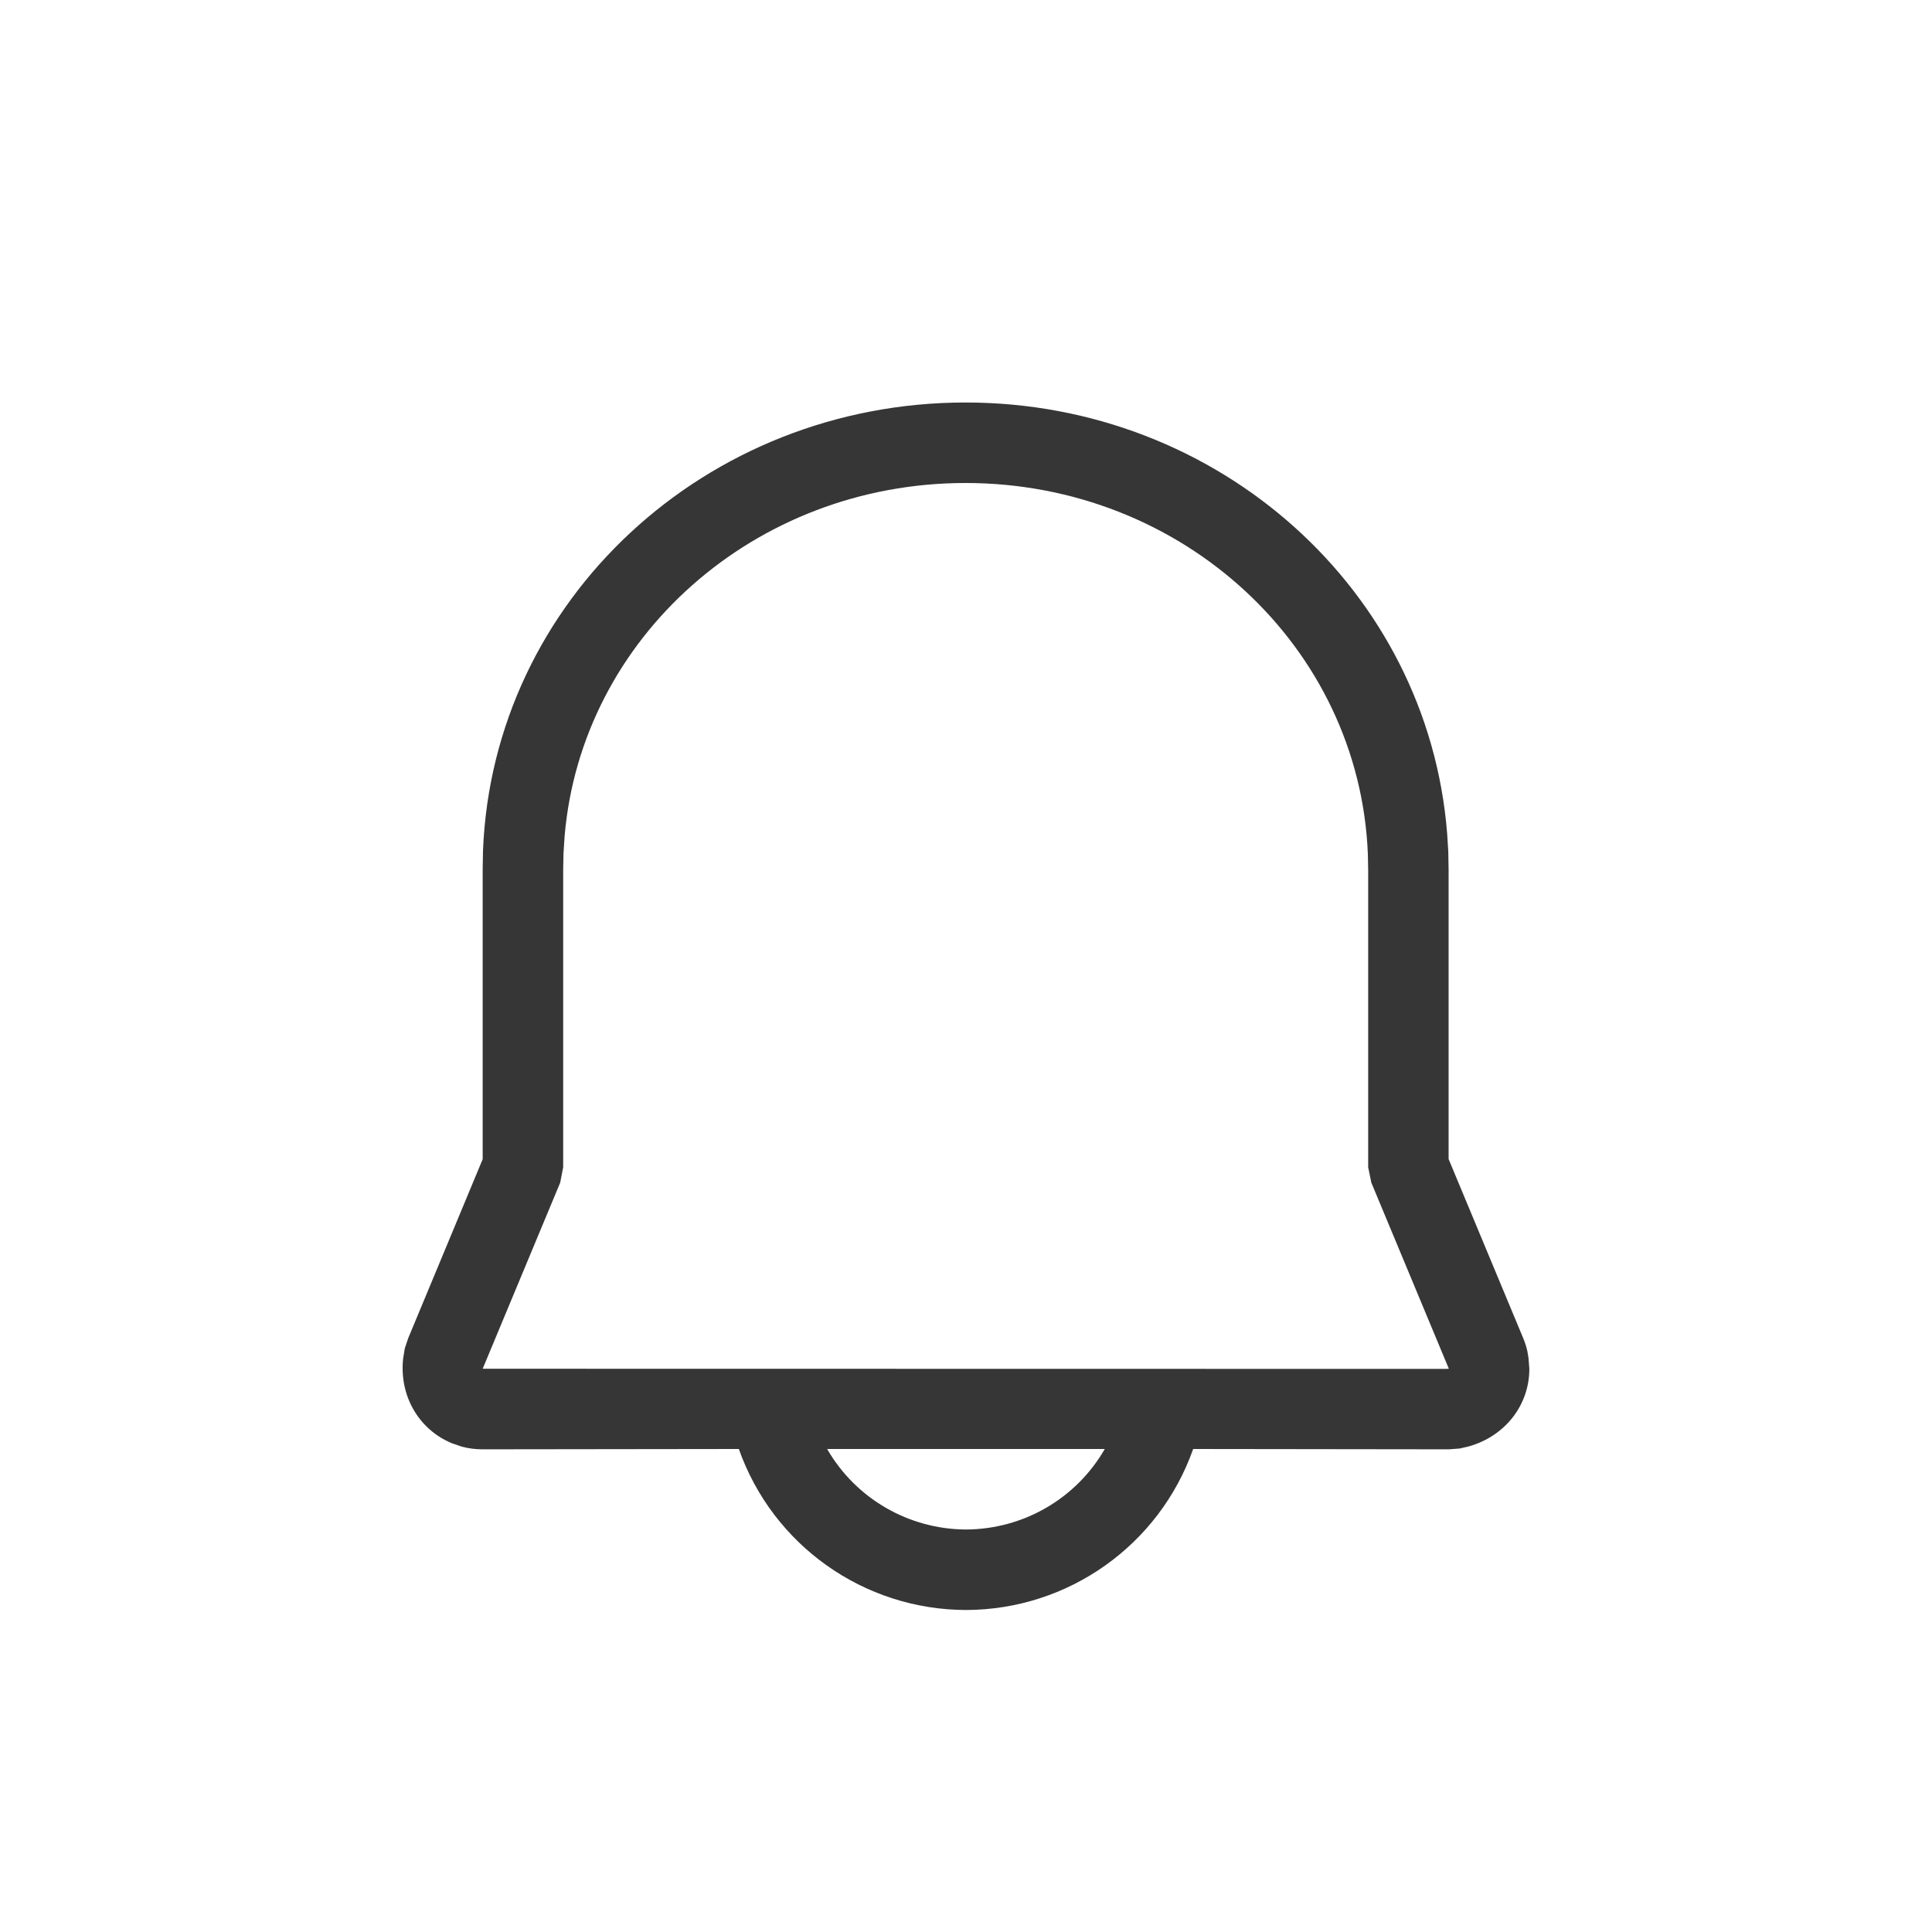<?xml version="1.0" encoding="UTF-8" standalone="no"?>
<svg
   width="24"
   height="24"
   version="1.1"
   viewBox="0 0 24 24"
   id="svg1"
   sodipodi:docname="org.gnome.Settings-notifications-symbolic.svg"
   inkscape:version="1.4.2 (ebf0e940d0, 2025-05-08)"
   xmlns:inkscape="http://www.inkscape.org/namespaces/inkscape"
   xmlns:sodipodi="http://sodipodi.sourceforge.net/DTD/sodipodi-0.dtd"
   xmlns="http://www.w3.org/2000/svg"
   xmlns:svg="http://www.w3.org/2000/svg">
  <defs
     id="defs1">
    <style
       id="current-color-scheme"
       type="text/css">
        .ColorScheme-Text { color:#363636; }
     </style>
  </defs>
  <sodipodi:namedview
     id="namedview1"
     pagecolor="#ffffff"
     bordercolor="#000000"
     borderopacity="0.25"
     inkscape:showpageshadow="2"
     inkscape:pageopacity="0.0"
     inkscape:pagecheckerboard="0"
     inkscape:deskcolor="#d1d1d1"
     inkscape:zoom="33.166667"
     inkscape:cx="11.984925"
     inkscape:cy="12"
     inkscape:window-width="1920"
     inkscape:window-height="1011"
     inkscape:window-x="0"
     inkscape:window-y="0"
     inkscape:window-maximized="1"
     inkscape:current-layer="svg1" />
  <path
     id="path1"
     style="fill:currentColor"
     class="ColorScheme-Text"
     d="M 11.994,5 C 8.768,5 6.123,7.451 6,10.568 l -0.004,0.225 v 3.607 L 5.072,16.621 5.029,16.748 5.008,16.875 c -0.05,0.464 0.193,0.882 0.604,1.053 l 0.125,0.043 c 0.085,0.023 0.172,0.033 0.26,0.033 L 9.178,18 C 9.601,19.197 10.731,19.997 12,20 c 1.269,-0.003 2.399,-0.803 2.822,-2 l 3.176,0.004 0.135,-0.01 0.115,-0.027 c 0.453,-0.129 0.75,-0.515 0.75,-0.963 l -0.01,-0.131 -0.014,-0.086 c -0.013,-0.057 -0.03,-0.112 -0.053,-0.166 l -0.926,-2.223 v -3.596 l -0.004,-0.225 -0.014,-0.223 C 17.738,7.335 15.143,5 11.994,5 Z m 0,1 c 2.697,0 4.893,2.034 4.998,4.607 l 0.004,0.205 V 14.5 l 0.039,0.191 0.963,2.312 -0.045,0.002 -11.957,-0.002 0.963,-2.312 L 6.996,14.5 V 10.803 L 7,10.598 7.014,10.385 C 7.224,7.923 9.372,6 11.994,6 Z m -1.719,12 h 3.449 C 13.369,18.617 12.712,18.997 12,19 11.288,18.997 10.631,18.617 10.275,18 Z" />
</svg>
